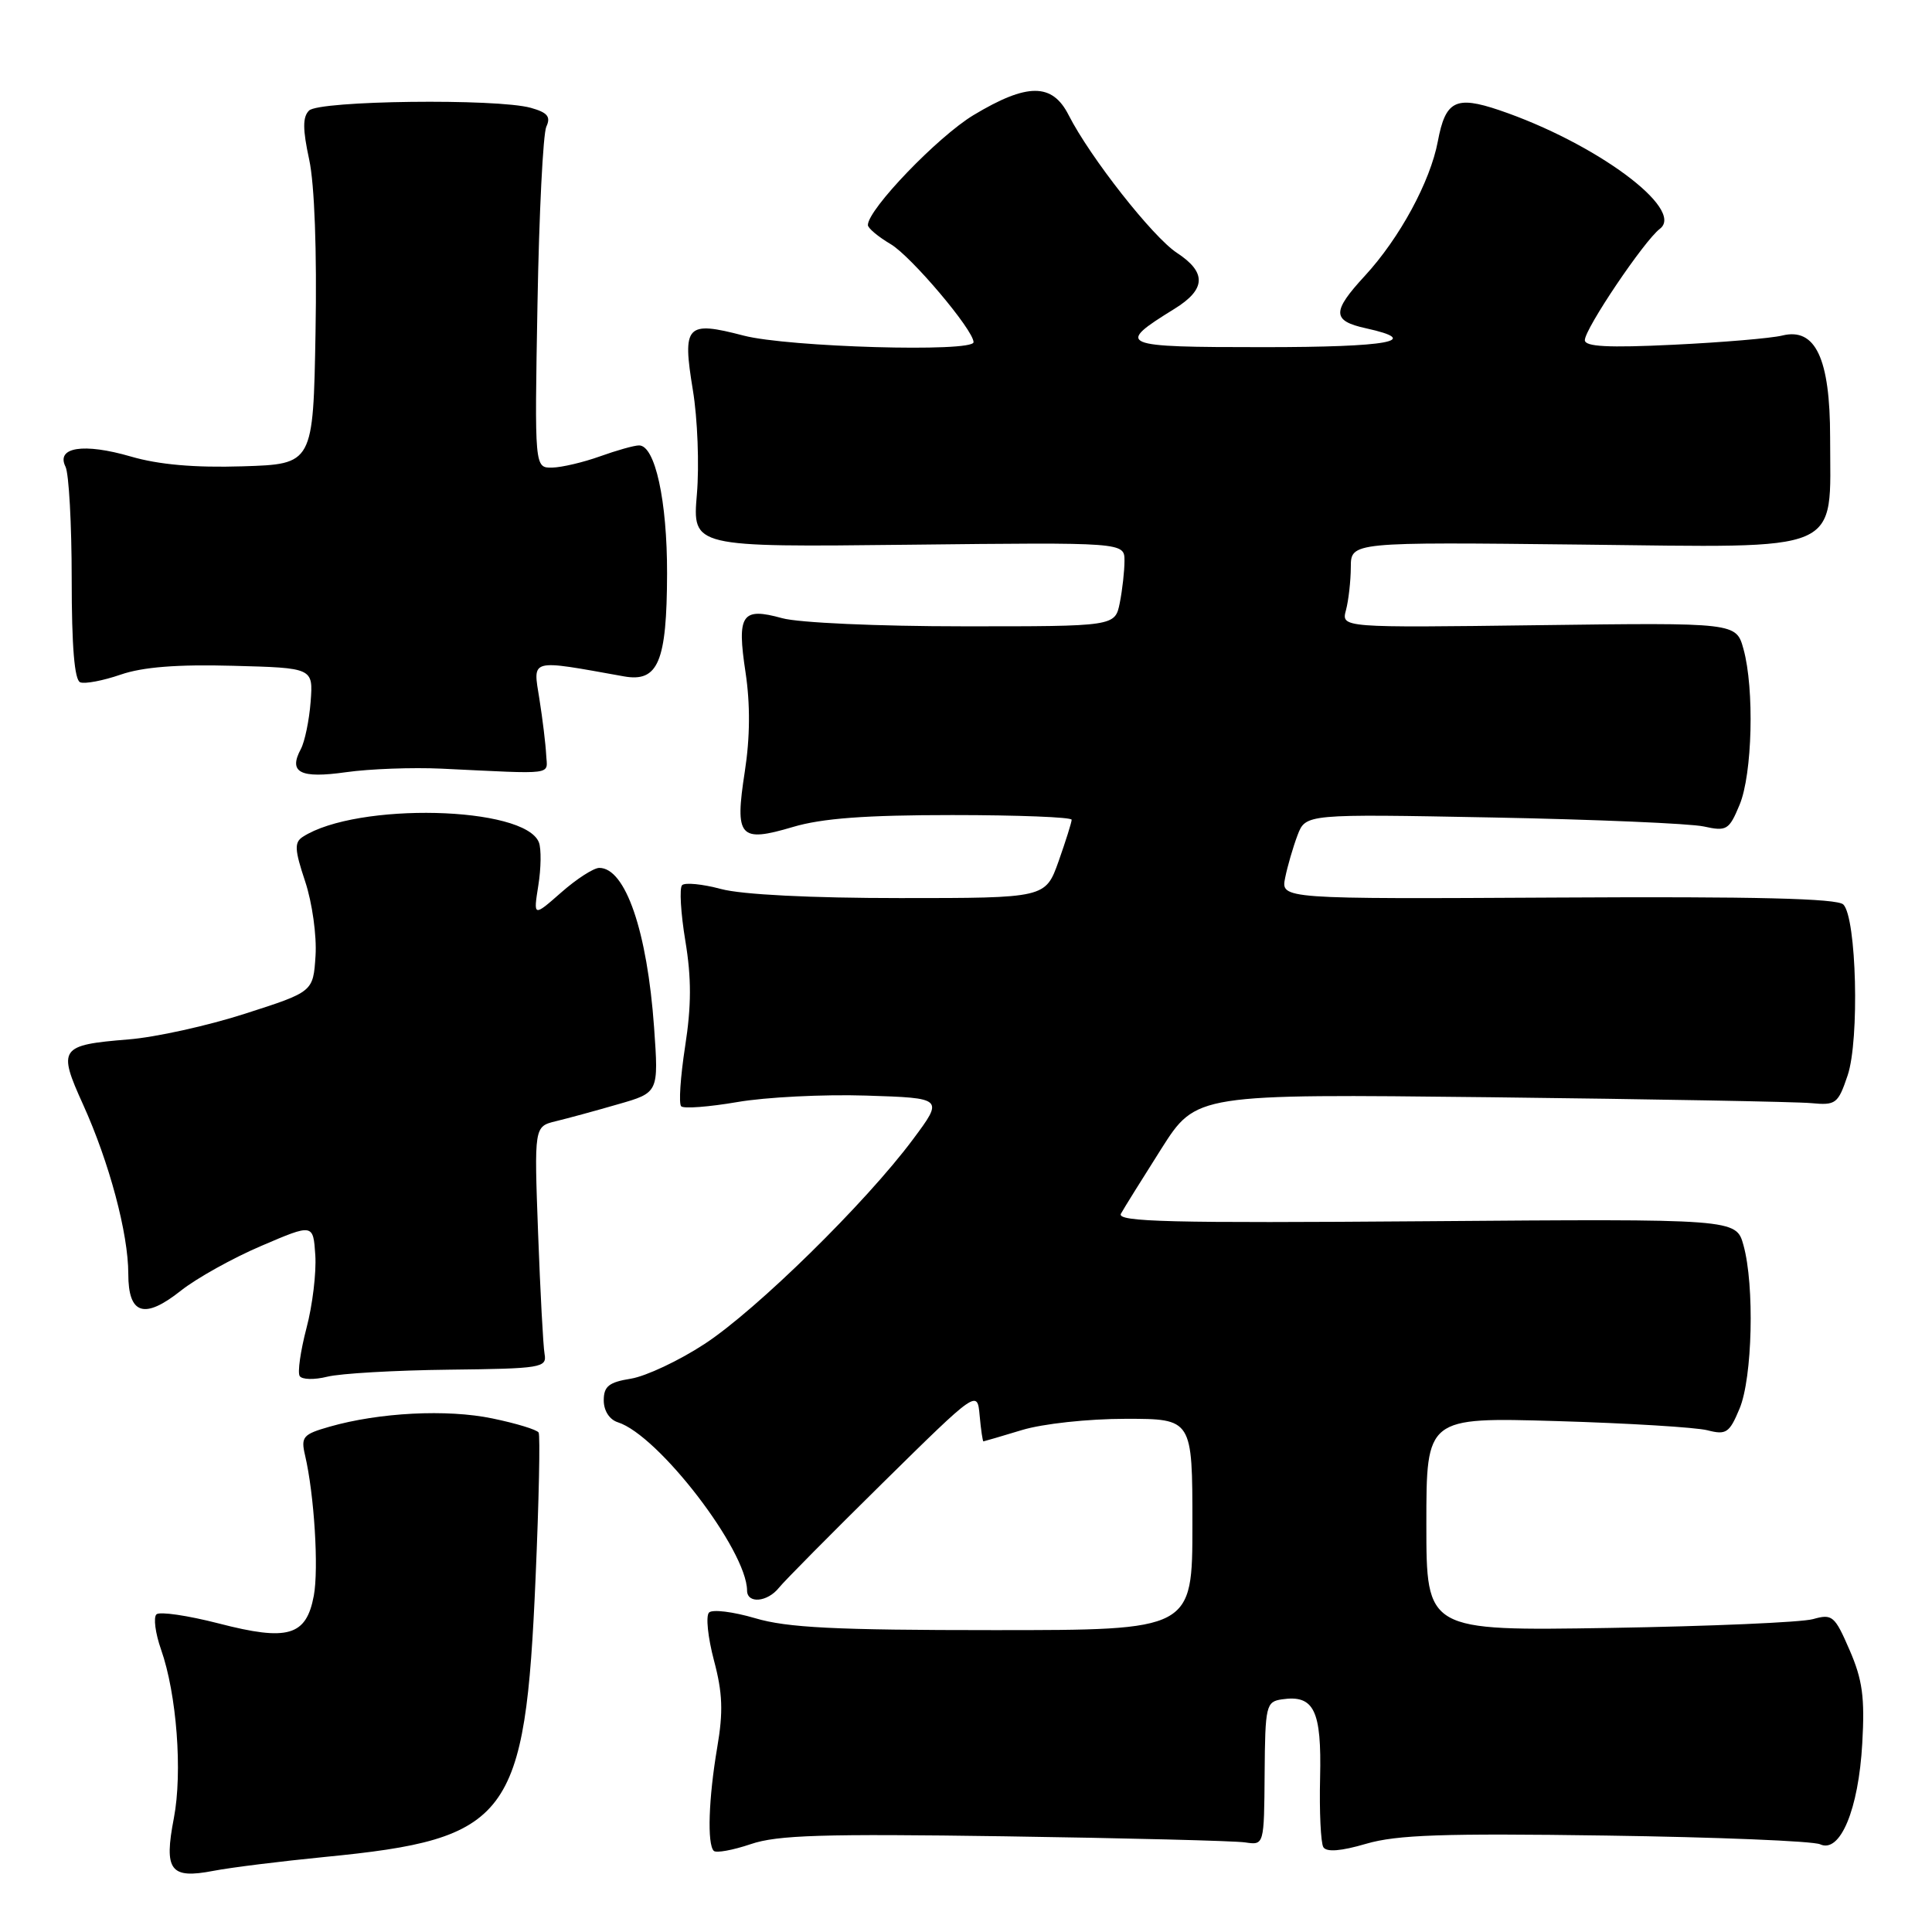 <?xml version="1.0" encoding="UTF-8" standalone="no"?>
<!DOCTYPE svg PUBLIC "-//W3C//DTD SVG 1.1//EN" "http://www.w3.org/Graphics/SVG/1.1/DTD/svg11.dtd" >
<svg xmlns="http://www.w3.org/2000/svg" xmlns:xlink="http://www.w3.org/1999/xlink" version="1.1" viewBox="0 0 256 256">
 <g >
 <path fill="currentColor"
d=" M 43.00 246.06 C 67.57 243.66 69.59 240.98 70.97 209.00 C 71.41 198.82 71.59 190.19 71.37 189.82 C 71.15 189.44 68.39 188.60 65.24 187.95 C 59.25 186.70 50.24 187.16 43.65 189.05 C 40.15 190.05 39.85 190.39 40.42 192.83 C 41.64 198.03 42.25 207.86 41.58 211.45 C 40.58 216.78 38.15 217.49 29.00 215.12 C 24.88 214.06 21.15 213.51 20.73 213.91 C 20.31 214.31 20.58 216.41 21.34 218.57 C 23.42 224.48 24.20 234.83 23.04 240.90 C 21.70 247.85 22.55 249.00 28.26 247.90 C 30.59 247.45 37.22 246.63 43.00 246.06 Z  M 133.14 243.32 C 149.29 243.56 163.62 243.92 165.00 244.13 C 167.50 244.50 167.50 244.50 167.57 235.00 C 167.64 225.96 167.76 225.48 169.88 225.17 C 174.12 224.55 175.13 226.63 174.92 235.54 C 174.81 240.05 175.01 244.20 175.35 244.76 C 175.77 245.44 177.69 245.29 181.02 244.31 C 185.08 243.12 191.29 242.91 212.78 243.22 C 227.48 243.43 240.26 243.95 241.18 244.38 C 243.83 245.61 246.27 239.78 246.76 231.00 C 247.11 224.93 246.79 222.57 245.08 218.64 C 243.11 214.09 242.79 213.82 240.24 214.54 C 238.73 214.97 226.59 215.49 213.25 215.71 C 189.00 216.10 189.00 216.10 189.00 201.95 C 189.00 187.80 189.00 187.80 206.25 188.30 C 215.74 188.58 224.74 189.13 226.25 189.52 C 228.73 190.16 229.16 189.87 230.50 186.65 C 232.21 182.57 232.50 170.33 231.02 165.00 C 230.05 161.50 230.05 161.50 188.92 161.82 C 155.08 162.08 147.92 161.91 148.53 160.82 C 148.93 160.09 151.34 156.23 153.88 152.22 C 158.50 144.95 158.50 144.95 197.50 145.39 C 218.95 145.64 238.07 145.99 239.98 146.17 C 243.26 146.48 243.55 146.26 244.82 142.50 C 246.41 137.80 246.00 121.60 244.25 119.85 C 243.45 119.05 232.61 118.78 206.42 118.93 C 169.72 119.13 169.72 119.13 170.29 116.31 C 170.60 114.77 171.34 112.23 171.93 110.67 C 173.01 107.85 173.01 107.85 197.75 108.32 C 211.36 108.58 223.96 109.12 225.75 109.51 C 228.79 110.18 229.11 109.99 230.50 106.65 C 232.20 102.59 232.48 91.27 231.02 86.00 C 230.05 82.50 230.05 82.50 203.88 82.84 C 177.72 83.18 177.72 83.18 178.35 80.84 C 178.69 79.55 178.98 77.00 178.99 75.16 C 179.00 71.82 179.00 71.82 209.48 72.16 C 244.75 72.55 242.50 73.52 242.50 57.95 C 242.50 47.51 240.56 43.37 236.16 44.46 C 234.70 44.82 228.21 45.37 221.75 45.68 C 213.08 46.10 210.00 45.94 210.00 45.07 C 210.00 43.56 217.87 31.88 219.94 30.32 C 223.35 27.74 211.39 18.91 198.64 14.59 C 192.89 12.65 191.53 13.34 190.52 18.73 C 189.52 24.06 185.46 31.55 180.85 36.55 C 176.46 41.31 176.49 42.51 181.00 43.50 C 188.58 45.17 184.06 46.00 167.44 46.00 C 148.23 46.00 147.75 45.79 155.61 40.93 C 159.81 38.34 159.91 36.10 155.94 33.50 C 152.75 31.41 144.44 20.84 141.60 15.25 C 139.43 10.97 136.12 10.97 129.00 15.25 C 124.27 18.10 115.00 27.74 115.00 29.82 C 115.00 30.23 116.36 31.37 118.02 32.35 C 120.74 33.96 129.00 43.73 129.00 45.34 C 129.00 46.71 104.43 46.00 98.54 44.47 C 90.92 42.48 90.39 43.06 91.81 51.70 C 92.43 55.44 92.67 61.65 92.34 65.50 C 91.75 72.50 91.75 72.50 120.38 72.18 C 149.00 71.86 149.00 71.86 149.00 74.31 C 149.00 75.65 148.72 78.16 148.38 79.87 C 147.75 83.00 147.75 83.00 127.62 82.99 C 116.36 82.99 105.80 82.52 103.63 81.91 C 98.28 80.43 97.62 81.41 98.79 89.11 C 99.42 93.31 99.39 97.72 98.69 102.24 C 97.34 110.96 97.97 111.68 105.06 109.58 C 108.91 108.43 114.69 108.00 126.18 108.00 C 134.88 108.00 142.00 108.28 142.00 108.62 C 142.00 108.95 141.22 111.43 140.27 114.12 C 138.53 119.00 138.53 119.00 119.28 119.00 C 107.48 119.00 98.29 118.54 95.55 117.80 C 93.08 117.14 90.76 116.91 90.38 117.29 C 90.01 117.66 90.20 120.98 90.81 124.66 C 91.63 129.60 91.62 133.27 90.78 138.67 C 90.16 142.69 89.92 146.25 90.26 146.59 C 90.60 146.93 93.94 146.67 97.69 146.03 C 101.43 145.38 109.12 144.99 114.77 145.17 C 125.05 145.50 125.05 145.50 120.95 151.00 C 114.71 159.38 100.23 173.59 93.36 178.08 C 89.99 180.29 85.60 182.35 83.61 182.68 C 80.68 183.15 80.00 183.69 80.00 185.56 C 80.00 186.93 80.76 188.11 81.87 188.46 C 87.25 190.17 98.95 205.40 98.99 210.75 C 99.00 212.53 101.68 212.30 103.21 210.39 C 103.92 209.50 110.12 203.24 117.00 196.46 C 129.50 184.15 129.50 184.15 129.81 187.58 C 129.98 189.46 130.21 191.00 130.31 190.99 C 130.41 190.98 132.71 190.31 135.41 189.49 C 138.17 188.65 144.19 188.00 149.16 188.00 C 158.00 188.00 158.00 188.00 158.00 202.00 C 158.00 216.00 158.00 216.00 131.68 216.00 C 110.64 216.00 104.30 215.68 100.06 214.42 C 97.14 213.56 94.39 213.22 93.95 213.67 C 93.50 214.13 93.80 216.97 94.60 220.00 C 95.75 224.31 95.85 226.81 95.03 231.58 C 93.89 238.31 93.69 244.36 94.58 245.25 C 94.90 245.56 97.10 245.16 99.47 244.36 C 103.00 243.15 109.09 242.97 133.14 243.32 Z  M 59.50 181.49 C 71.74 181.35 72.48 181.23 72.16 179.42 C 71.97 178.37 71.59 171.15 71.30 163.39 C 70.78 149.27 70.78 149.27 73.64 148.57 C 75.21 148.19 78.93 147.18 81.89 146.32 C 87.28 144.78 87.28 144.78 86.67 136.14 C 85.76 123.40 82.88 115.00 79.41 115.00 C 78.67 115.00 76.40 116.46 74.37 118.25 C 70.67 121.50 70.67 121.50 71.33 117.33 C 71.70 115.04 71.73 112.47 71.41 111.63 C 69.56 106.81 47.27 106.28 40.13 110.88 C 38.98 111.62 39.03 112.58 40.44 116.81 C 41.37 119.61 41.98 124.00 41.81 126.64 C 41.50 131.42 41.50 131.42 32.50 134.31 C 27.55 135.91 20.58 137.45 17.00 137.73 C 7.92 138.47 7.62 138.89 11.01 146.36 C 14.48 154.02 17.00 163.44 17.00 168.79 C 17.00 174.19 19.12 174.87 23.98 171.01 C 26.07 169.36 30.86 166.69 34.64 165.08 C 41.50 162.14 41.50 162.14 41.78 166.32 C 41.93 168.62 41.41 172.97 40.61 175.98 C 39.82 179.00 39.41 181.86 39.71 182.33 C 40.00 182.81 41.65 182.85 43.37 182.42 C 45.09 181.99 52.35 181.57 59.50 181.49 Z  M 58.50 101.85 C 73.82 102.58 72.51 102.76 72.37 100.00 C 72.30 98.62 71.90 95.29 71.47 92.60 C 70.61 87.21 70.05 87.36 82.66 89.62 C 87.21 90.44 88.36 87.71 88.39 76.00 C 88.41 66.35 86.80 58.99 84.67 59.02 C 84.03 59.02 81.70 59.68 79.50 60.47 C 77.30 61.26 74.45 61.93 73.17 61.96 C 70.83 62.00 70.83 62.00 71.22 40.25 C 71.43 28.29 71.96 17.73 72.39 16.79 C 73.01 15.46 72.55 14.91 70.34 14.29 C 65.83 13.03 42.28 13.32 40.95 14.65 C 40.09 15.50 40.10 17.13 40.97 21.15 C 41.68 24.43 42.00 33.27 41.81 44.00 C 41.50 61.50 41.50 61.50 32.14 61.79 C 25.78 61.99 21.03 61.57 17.33 60.49 C 11.07 58.67 7.39 59.25 8.68 61.84 C 9.13 62.75 9.50 69.46 9.50 76.74 C 9.50 85.68 9.87 90.12 10.63 90.41 C 11.26 90.65 13.67 90.19 15.99 89.39 C 18.92 88.38 23.49 88.02 30.86 88.22 C 41.50 88.50 41.50 88.50 41.16 92.99 C 40.97 95.46 40.38 98.29 39.86 99.26 C 38.19 102.37 39.77 103.18 45.85 102.32 C 48.96 101.88 54.65 101.67 58.50 101.85 Z "/>
</g>
</svg>